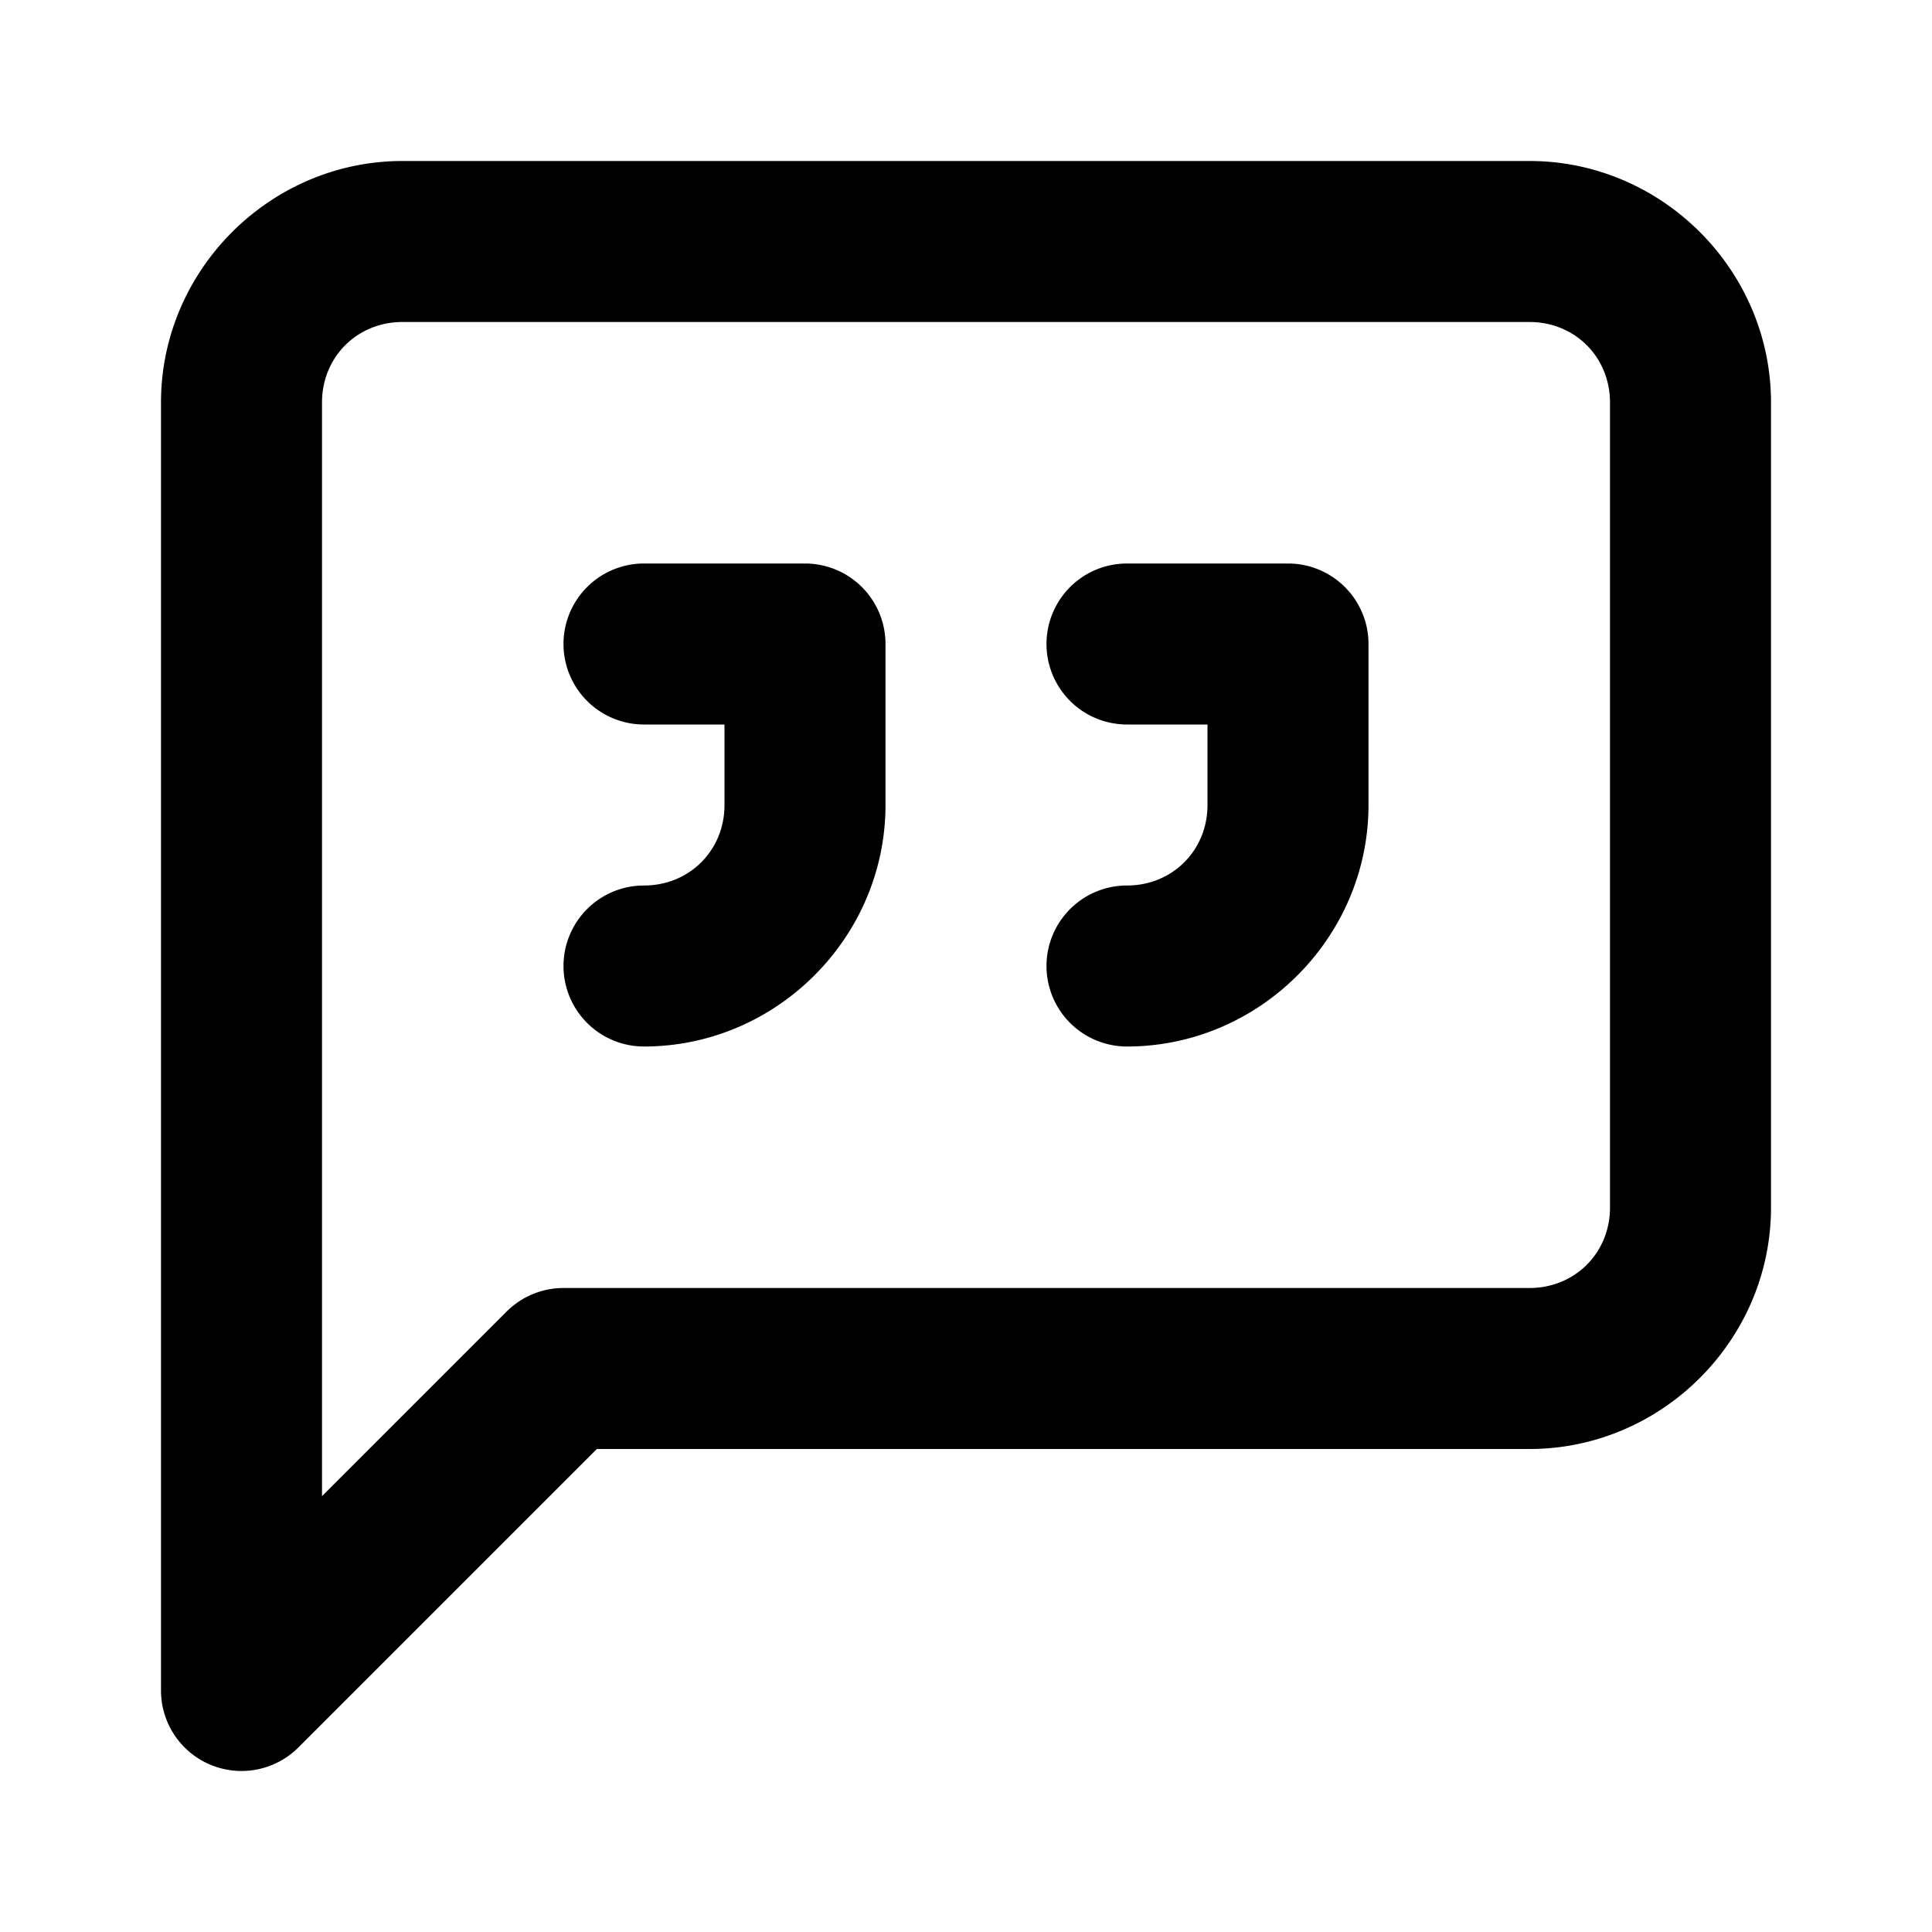 <?xml version="1.0" encoding="UTF-8" standalone="no"?>
<svg xmlns="http://www.w3.org/2000/svg" xmlns:svg="http://www.w3.org/2000/svg" width="24" height="24" viewBox="0 0 24 24" fill="currentColor" tags="comment,chat,conversation,dialog,feedback,speech bubble,blockquote,quotation,indent,reply,response" categories="account,social,text">
  
  <path d="M 5 2 C 3.355 2 2 3.355 2 5 L 2 21 A 1 1 0 0 0 3.707 21.707 L 7.414 18 L 19 18 C 20.645 18 22 16.645 22 15 L 22 5 C 22 3.355 20.645 2 19 2 L 5 2 z M 5 4 L 19 4 C 19.564 4 20 4.436 20 5 L 20 15 C 20 15.564 19.564 16 19 16 L 7 16 A 1 1 0 0 0 6.293 16.293 L 4 18.586 L 4 5 C 4 4.436 4.436 4 5 4 z M 8 7 A 1 1 0 0 0 7 8 A 1 1 0 0 0 8 9 L 9 9 L 9 10 C 9 10.564 8.564 11 8 11 A 1 1 0 0 0 7 12 A 1 1 0 0 0 8 13 C 9.645 13 11 11.645 11 10 L 11 8 A 1 1 0 0 0 10 7 L 8 7 z M 14 7 A 1 1 0 0 0 13 8 A 1 1 0 0 0 14 9 L 15 9 L 15 10 C 15 10.564 14.564 11 14 11 A 1 1 0 0 0 13 12 A 1 1 0 0 0 14 13 C 15.645 13 17 11.645 17 10 L 17 8 A 1 1 0 0 0 16 7 L 14 7 z "/>
</svg>
